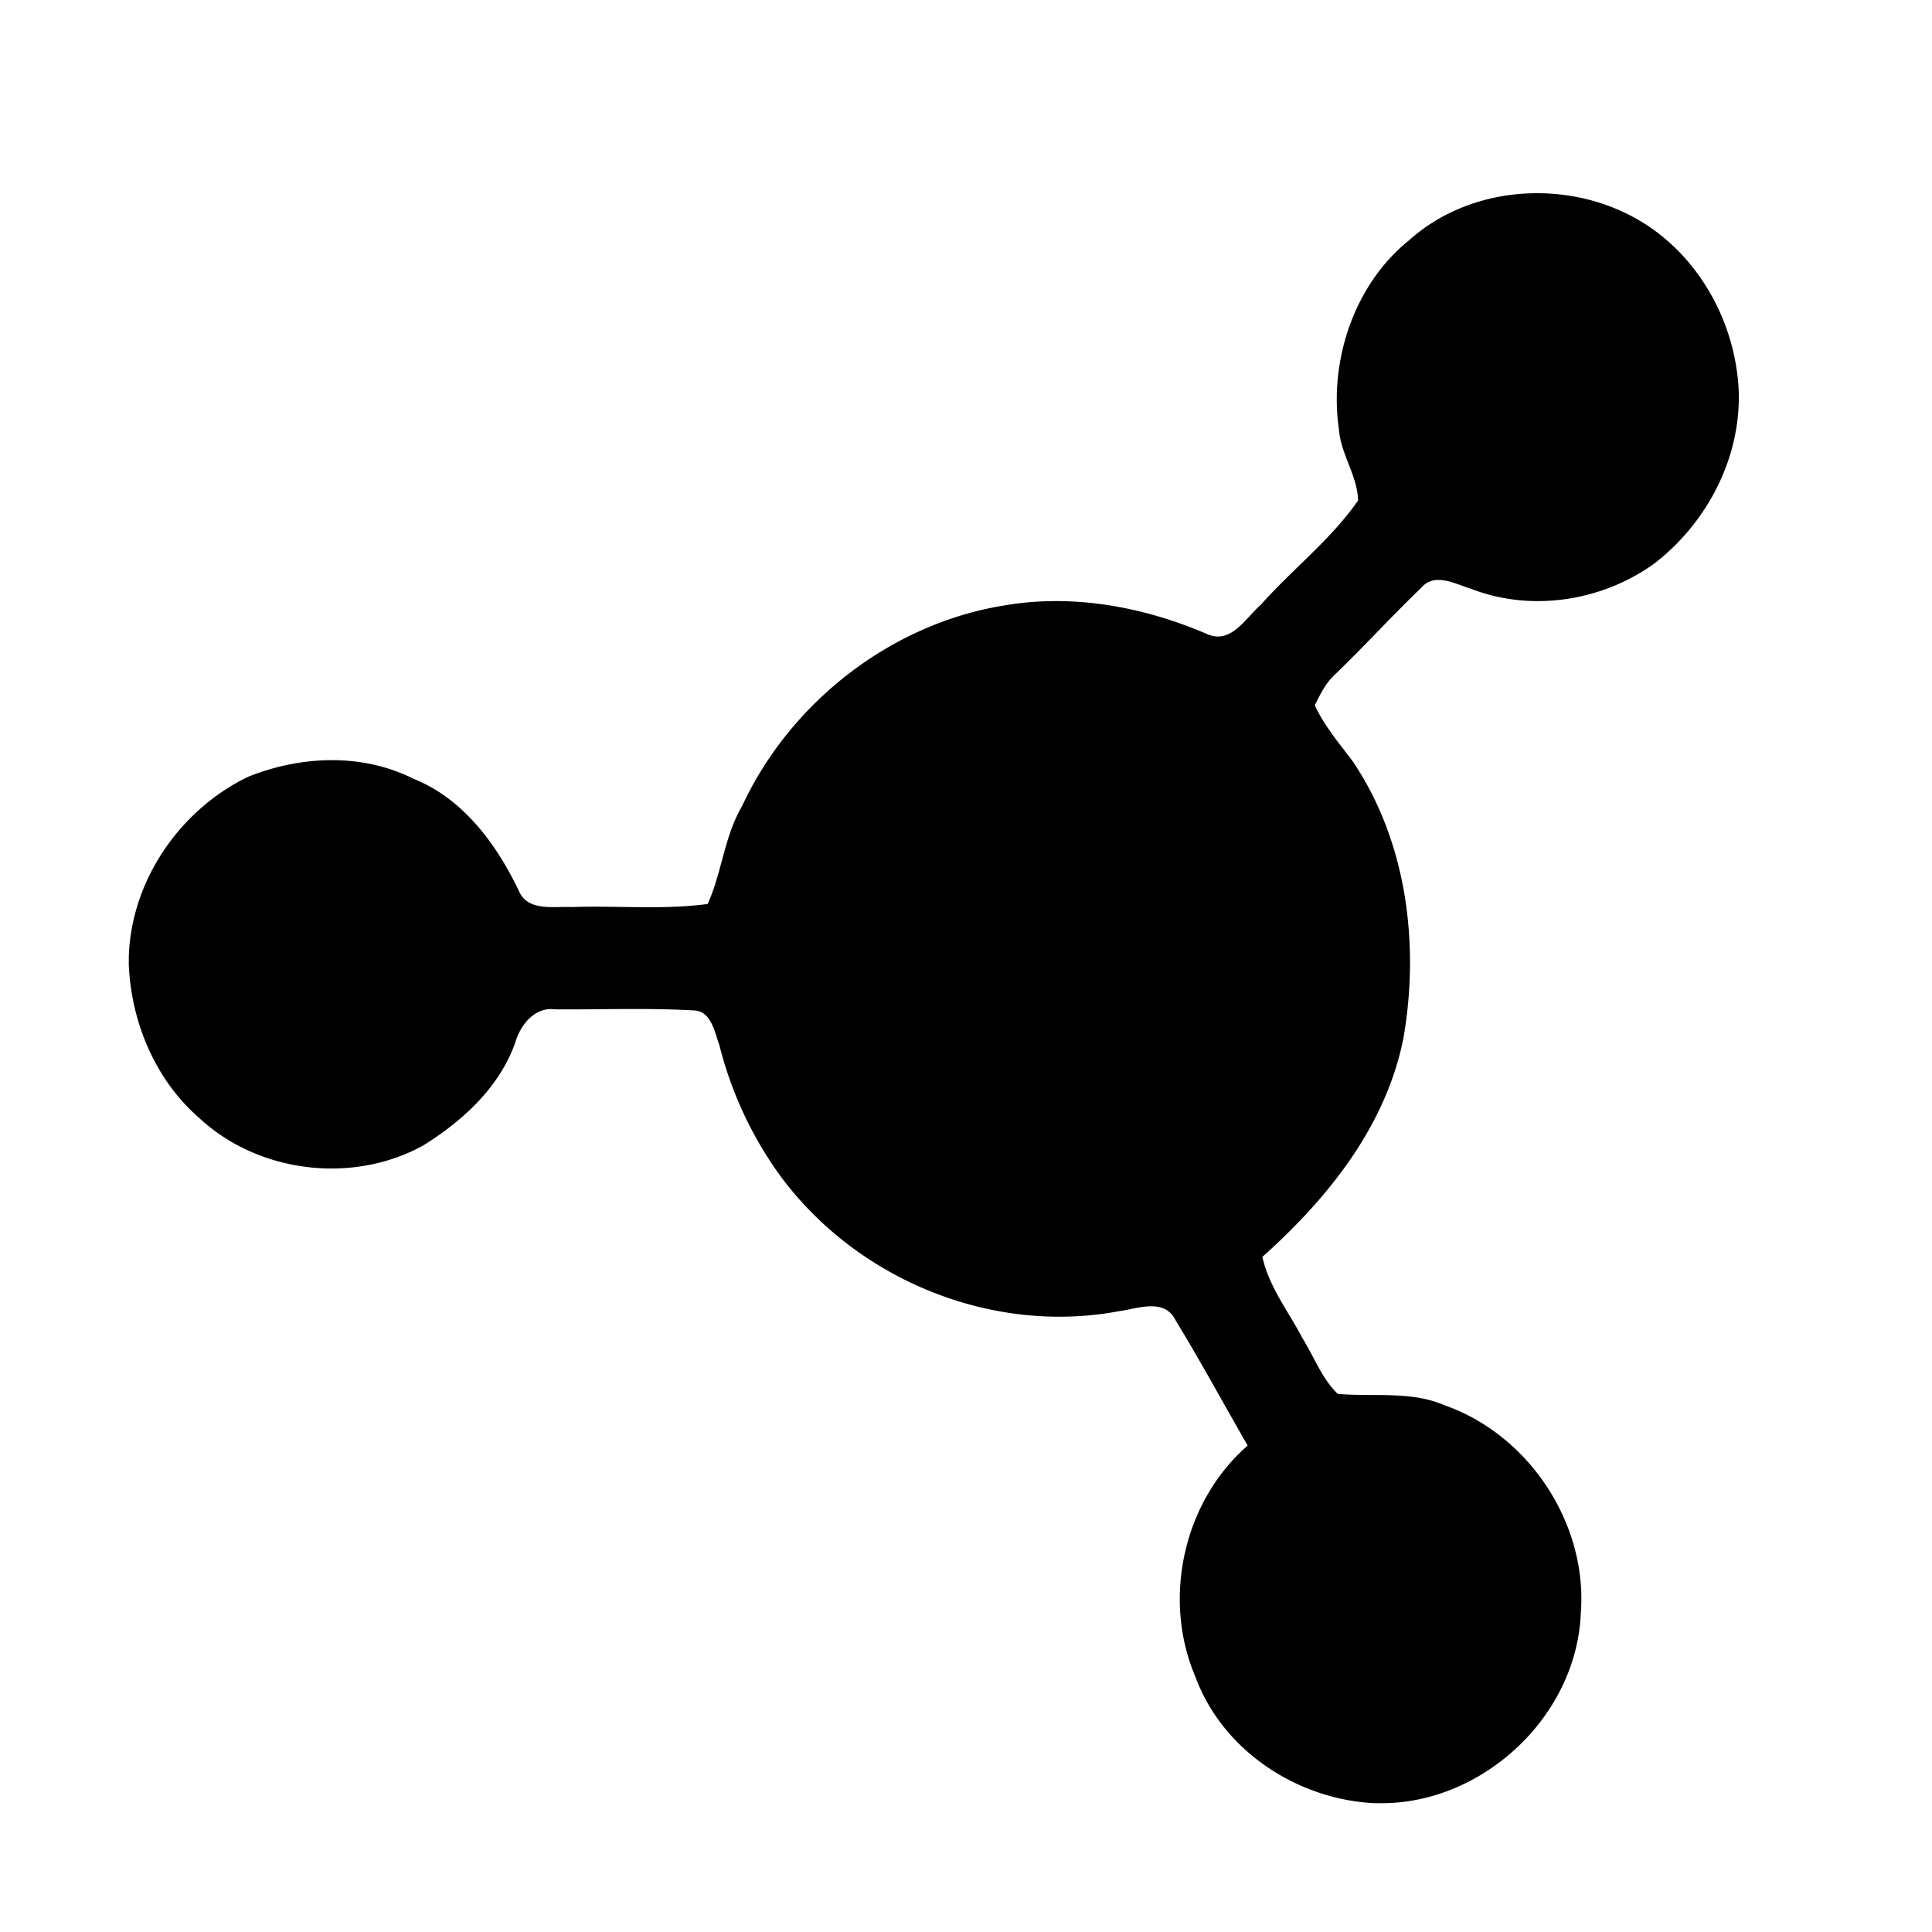 <svg xmlns="http://www.w3.org/2000/svg" width="1em" height="1em" fill="current" viewBox="0 0 30 30"><path d="M21.879 3.732c1.069-.962 2.817-.966 3.923-.069.726.584 1.167 1.505 1.198 2.442v.113c-.017.999-.54 1.938-1.314 2.534-.816.587-1.913.755-2.851.388-.246-.075-.562-.258-.771-.008-.449.431-.87.893-1.318 1.326-.152.132-.242.315-.33.494.15.324.383.594.594.877.834 1.24 1.036 2.835.782 4.292-.273 1.374-1.182 2.495-2.19 3.396.103.466.403.843.62 1.258.182.29.302.629.55.869.55.05 1.128-.051 1.654.175 1.305.454 2.233 1.833 2.12 3.24-.07 1.599-1.517 2.933-3.076 2.941h-.124c-1.195-.056-2.365-.812-2.788-1.973-.515-1.216-.174-2.72.816-3.58-.375-.65-.732-1.31-1.121-1.948-.174-.349-.59-.177-.878-.139-1.966.371-4.068-.484-5.262-2.106a5.9 5.9 0 0 1-.942-2.023c-.079-.215-.127-.543-.415-.542-.711-.04-1.426-.01-2.14-.016-.309-.04-.531.235-.612.507-.246.704-.82 1.225-1.431 1.606-1.096.607-2.564.43-3.484-.43-.676-.588-1.051-1.48-1.089-2.376v-.123c.036-1.195.806-2.292 1.855-2.796.813-.326 1.764-.37 2.561.03.768.304 1.291 1.01 1.64 1.741.139.328.544.238.824.253.702-.025 1.41.046 2.109-.048.221-.49.257-1.047.531-1.514.758-1.634 2.338-2.85 4.095-3.125 1.06-.178 2.152.027 3.134.45.37.16.596-.256.834-.463.488-.548 1.085-1.008 1.505-1.613-.01-.387-.267-.715-.297-1.102-.157-1.075.24-2.256 1.088-2.938"/></svg>